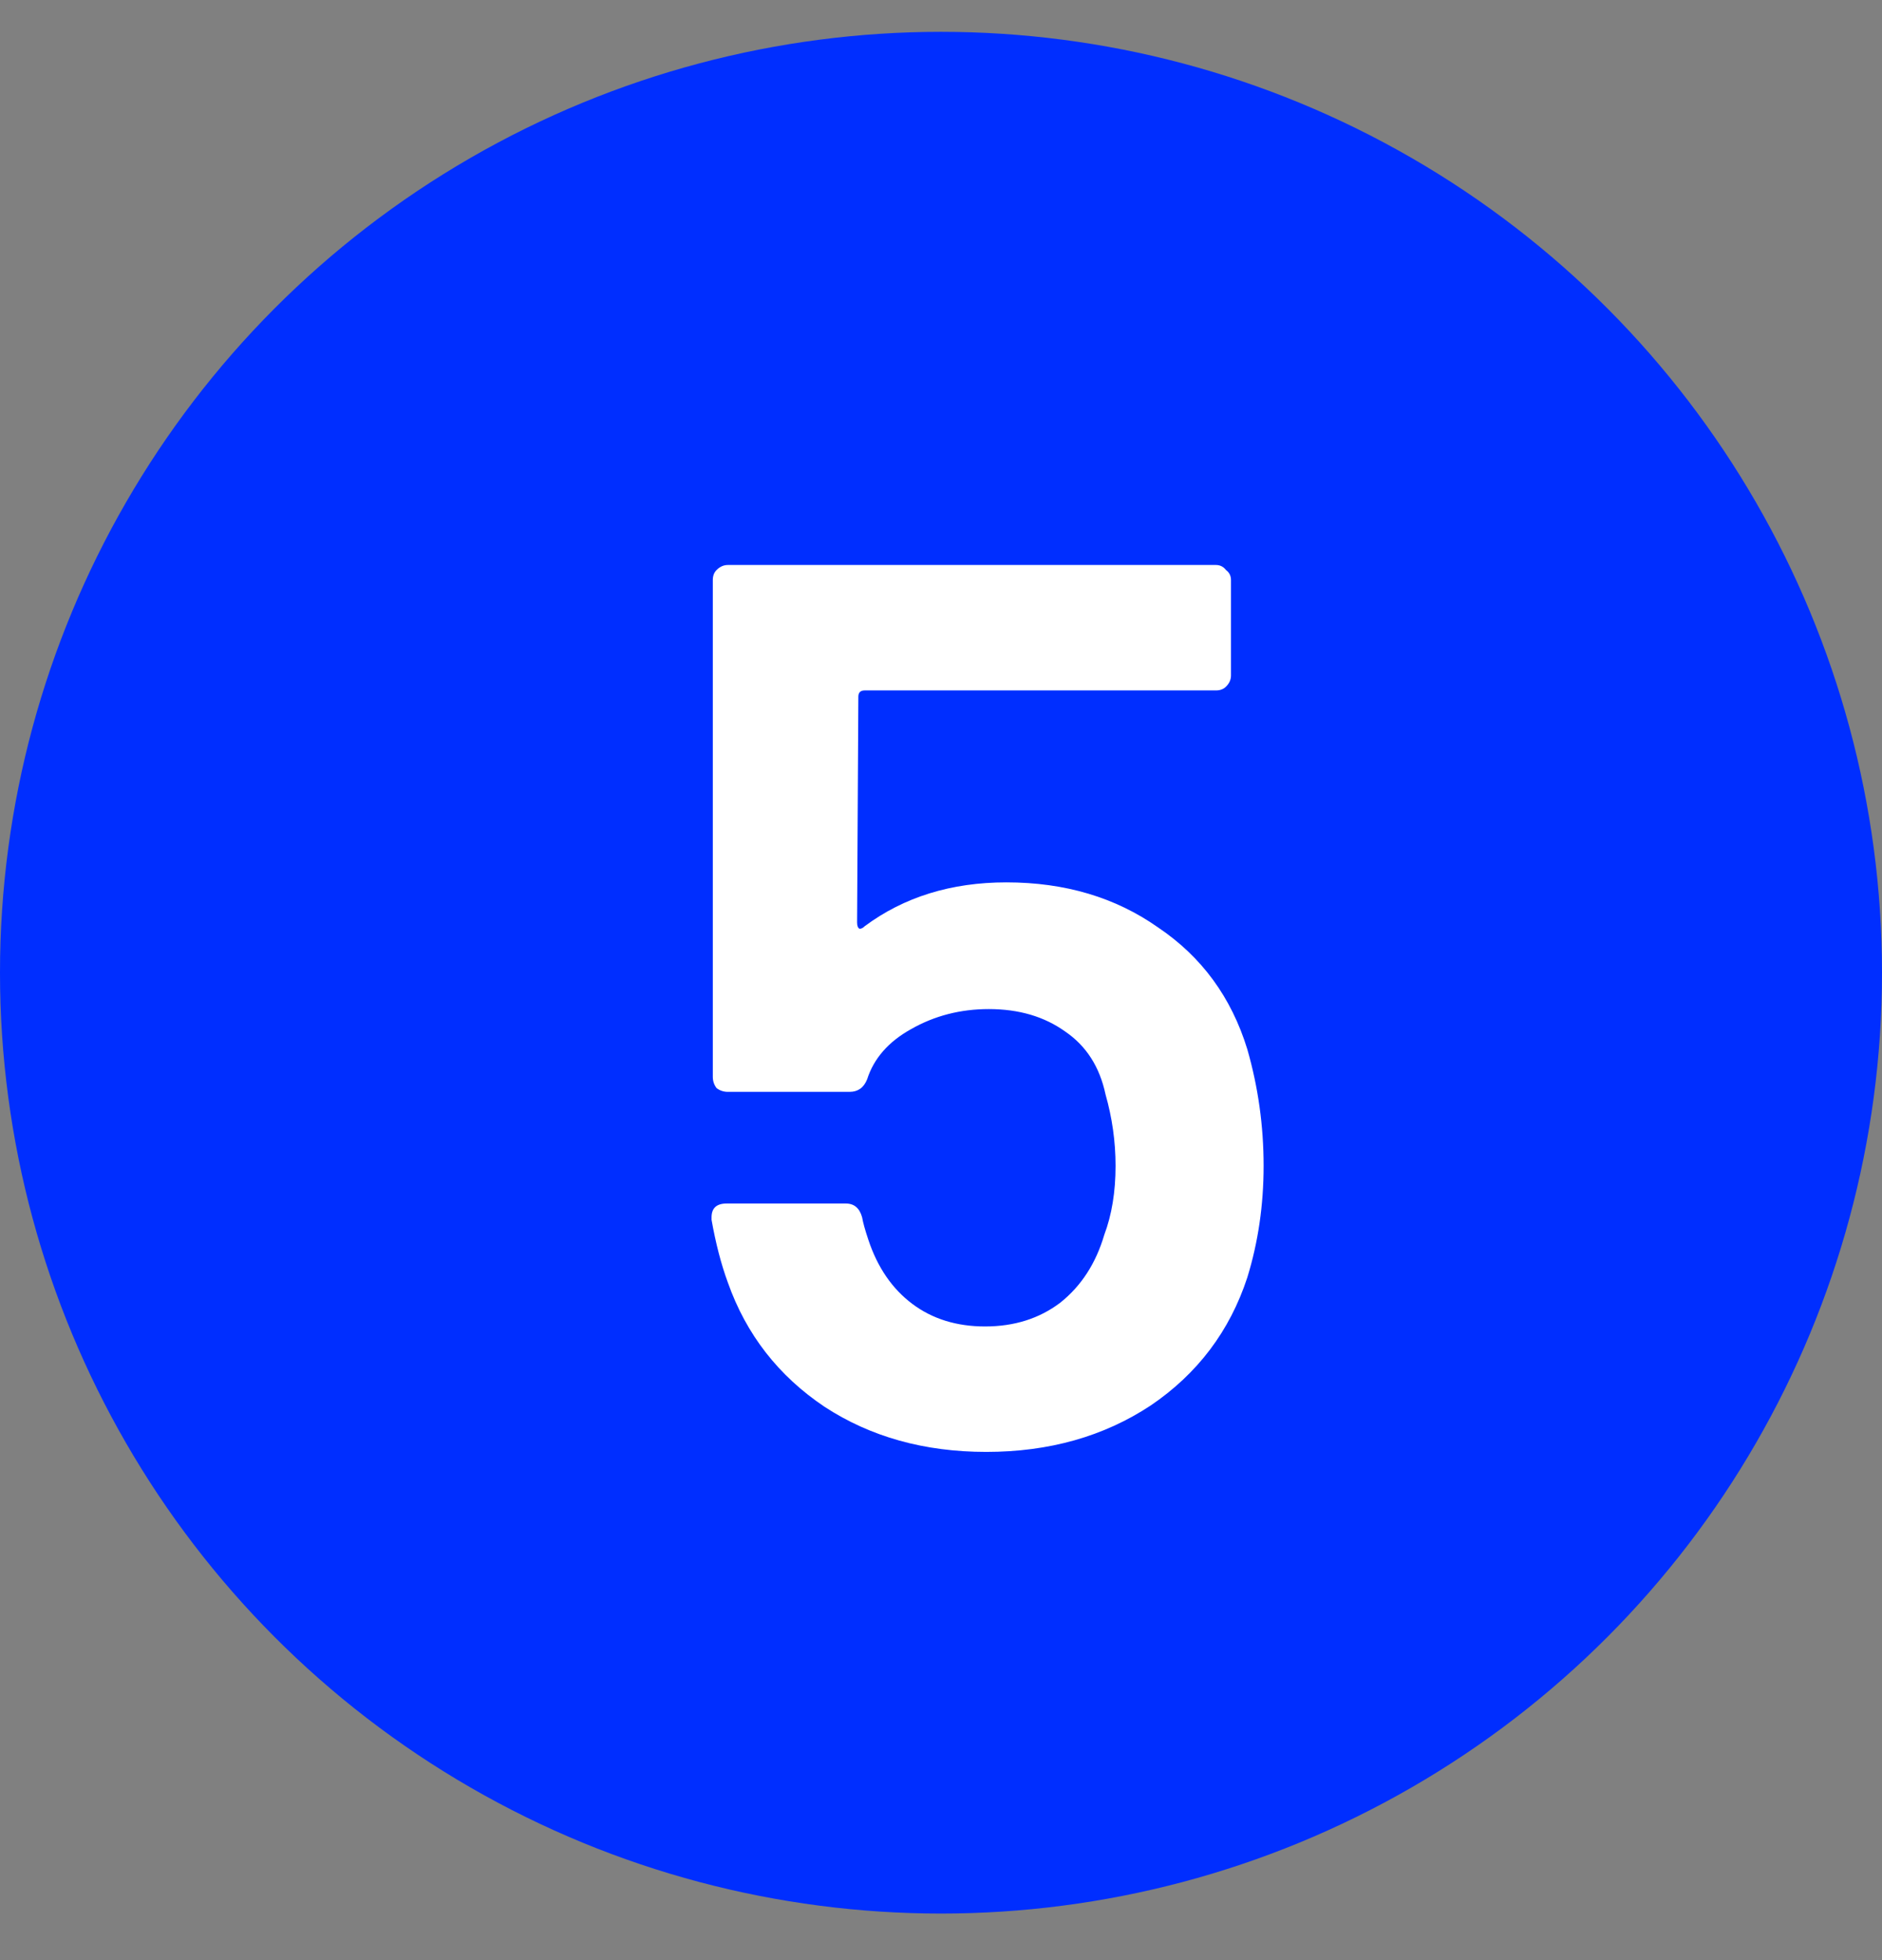 <svg width="24" height="25" viewBox="0 0 24 25" fill="none" xmlns="http://www.w3.org/2000/svg">
<rect x="0" y="0" width="24" height="25" fill="#808080" stroke="none"/>
<circle cx="12" cy="12.406" r="12" fill="#002EFF"/>
<path d="M15.906 13.382C16.044 13.862 16.114 14.358 16.114 14.87C16.114 15.372 16.044 15.846 15.906 16.294C15.682 16.977 15.271 17.521 14.674 17.926C14.076 18.321 13.378 18.518 12.578 18.518C11.789 18.518 11.101 18.326 10.514 17.942C9.927 17.548 9.516 17.02 9.282 16.358C9.196 16.124 9.127 15.857 9.074 15.558V15.526C9.074 15.409 9.138 15.35 9.266 15.35H10.786C10.893 15.35 10.962 15.409 10.994 15.526C11.005 15.59 11.031 15.686 11.074 15.814C11.191 16.166 11.378 16.438 11.634 16.63C11.89 16.822 12.199 16.918 12.562 16.918C12.935 16.918 13.255 16.817 13.522 16.614C13.789 16.401 13.975 16.113 14.082 15.75C14.178 15.494 14.226 15.201 14.226 14.87C14.226 14.561 14.183 14.257 14.098 13.958C14.023 13.606 13.852 13.34 13.586 13.158C13.319 12.966 12.994 12.87 12.61 12.87C12.247 12.87 11.916 12.956 11.618 13.126C11.33 13.286 11.143 13.5 11.058 13.766C11.015 13.873 10.941 13.926 10.834 13.926H9.282C9.228 13.926 9.18 13.91 9.138 13.878C9.106 13.836 9.09 13.788 9.09 13.734V7.398C9.09 7.345 9.106 7.302 9.138 7.27C9.18 7.228 9.228 7.206 9.282 7.206H15.506C15.559 7.206 15.602 7.228 15.634 7.27C15.677 7.302 15.698 7.345 15.698 7.398V8.614C15.698 8.668 15.677 8.716 15.634 8.758C15.602 8.79 15.559 8.806 15.506 8.806H11.026C10.973 8.806 10.946 8.833 10.946 8.886L10.93 11.766C10.93 11.809 10.941 11.836 10.962 11.846C10.983 11.846 11.005 11.836 11.026 11.814C11.527 11.441 12.13 11.254 12.834 11.254C13.581 11.254 14.226 11.446 14.77 11.83C15.325 12.204 15.703 12.721 15.906 13.382Z" fill="white"/>
</svg>
